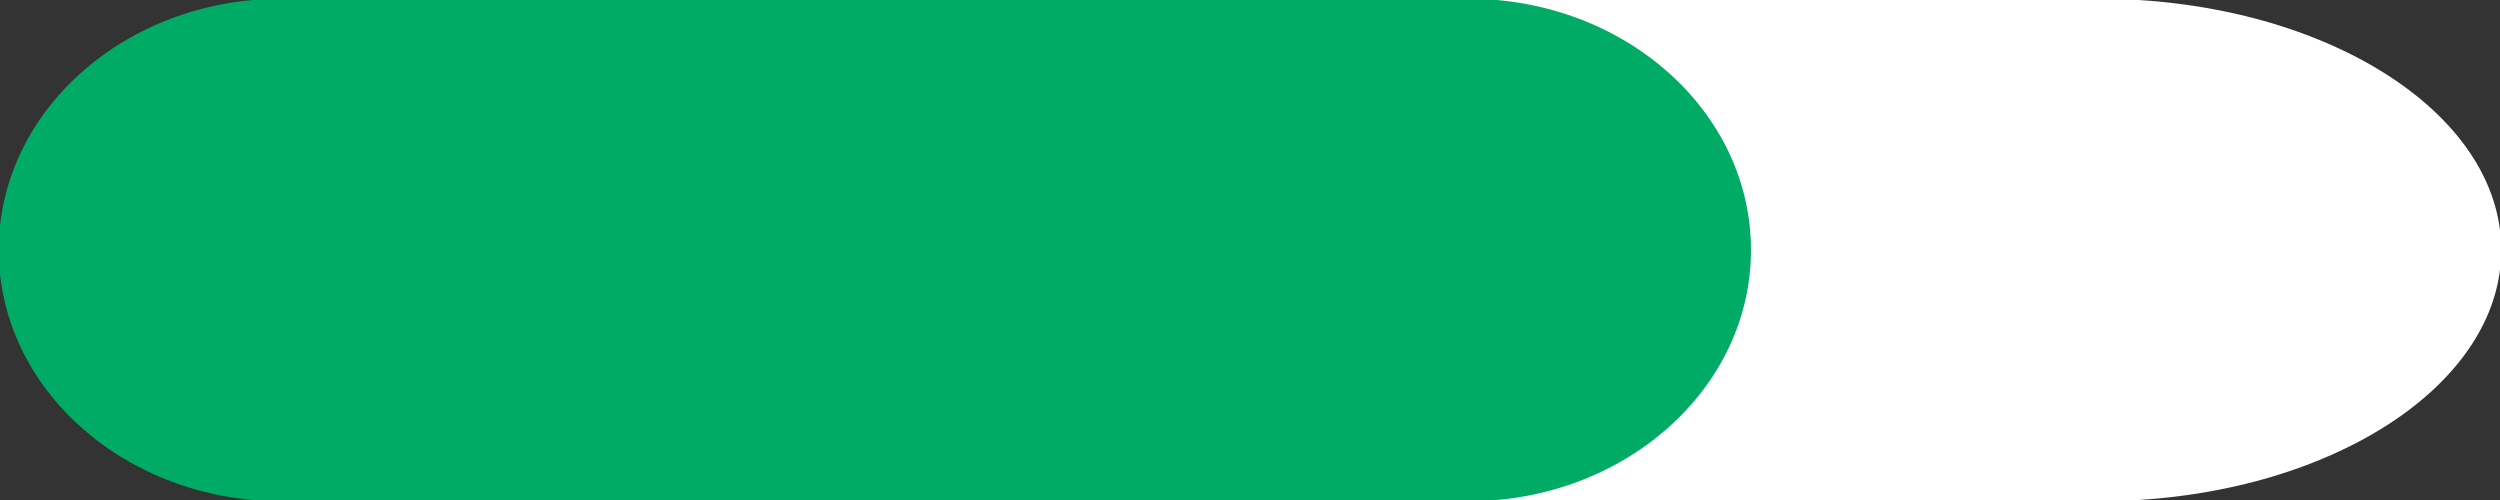 <svg version="1.1" viewBox="0.0 0.0 1000.0 200.0" fill="none" stroke="none" stroke-linecap="square" stroke-miterlimit="10" xmlns:xlink="http://www.w3.org/1999/xlink" xmlns="http://www.w3.org/2000/svg"><rect x="0.0" y="0.0" width="1000.0" height="200.0" fill="#333333" stroke="none"/><clipPath id="p.0"><path d="m0 0l1000.0 0l0 200.0l-1000.0 0l0 -200.0z" clip-rule="nonzero"/></clipPath><g clip-path="url(#p.0)"><path fill="#000000" fill-opacity="0.0" d="m0 0l1000.0 0l0 200.0l-1000.0 0z" fill-rule="evenodd"/><path fill="#ffffff" d="m160.88 -0.008l678.241 0l0 0c88.851 0 160.88 44.774 160.88 100.006c0 55.232 -72.028 100.006 -160.88 100.006l-678.241 0l0 0c-88.851 0 -160.88 -44.774 -160.88 -100.006c0 -55.232 72.028 -100.006 160.88 -100.006z" fill-rule="evenodd"/><path stroke="#ffffff" stroke-width="1.0" stroke-linejoin="round" stroke-linecap="butt" d="m160.88 -0.008l678.241 0l0 0c88.851 0 160.88 44.774 160.88 100.006c0 55.232 -72.028 100.006 -160.88 100.006l-678.241 0l0 0c-88.851 0 -160.88 -44.774 -160.88 -100.006c0 -55.232 72.028 -100.006 160.88 -100.006z" fill-rule="evenodd"/><path fill="#00ab66" d="m112.598 -0.005l474.695 0l0 0c62.186 0 112.598 44.774 112.598 100.006c0 55.232 -50.412 100.006 -112.598 100.006l-474.695 0l0 0c-62.186 0 -112.598 -44.774 -112.598 -100.006c-2.9469774E-14 -55.232 50.412 -100.006 112.598 -100.006z" fill-rule="evenodd"/><path stroke="#00ab66" stroke-width="1.0" stroke-linejoin="round" stroke-linecap="butt" d="m112.598 -0.005l474.695 0l0 0c62.186 0 112.598 44.774 112.598 100.006c0 55.232 -50.412 100.006 -112.598 100.006l-474.695 0l0 0c-62.186 0 -112.598 -44.774 -112.598 -100.006c-2.9469774E-14 -55.232 50.412 -100.006 112.598 -100.006z" fill-rule="evenodd"/></g></svg>